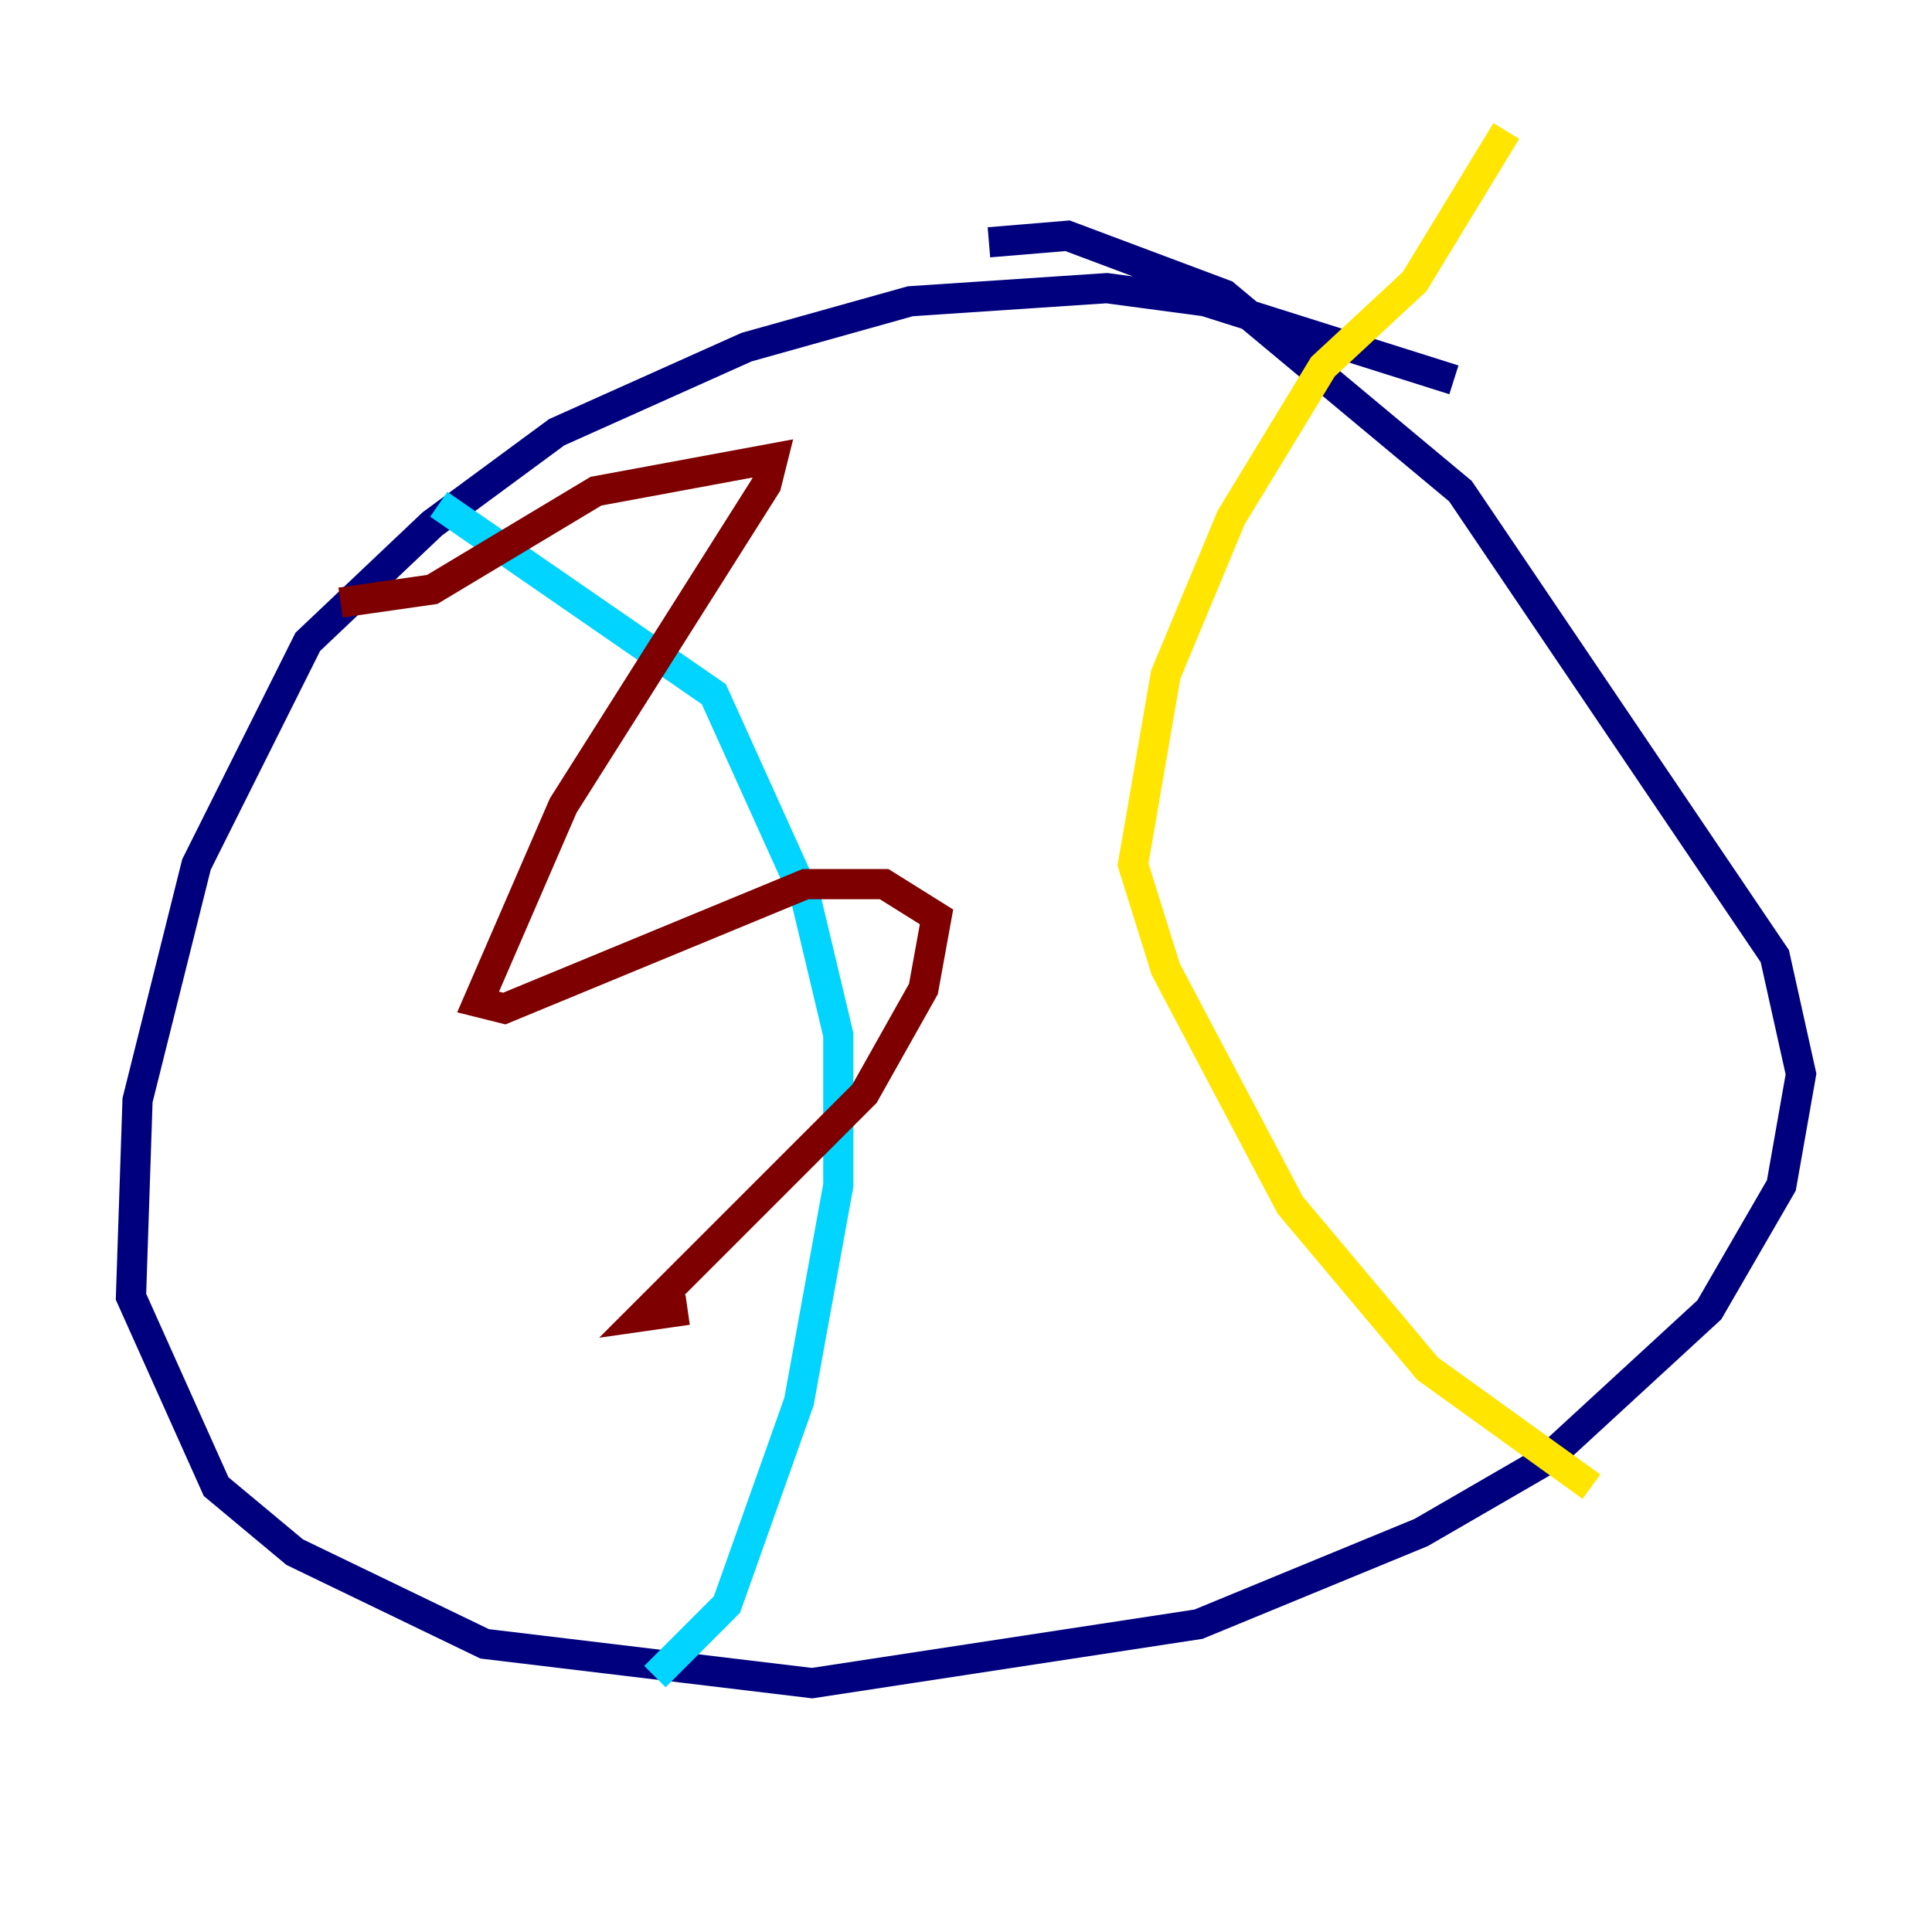 <?xml version="1.0" encoding="utf-8" ?>
<svg baseProfile="tiny" height="128" version="1.2" viewBox="0,0,128,128" width="128" xmlns="http://www.w3.org/2000/svg" xmlns:ev="http://www.w3.org/2001/xml-events" xmlns:xlink="http://www.w3.org/1999/xlink"><defs /><polyline fill="none" points="96.325,25.166 79.837,19.959 73.329,19.091 60.312,19.959 49.464,22.997 36.881,28.637 28.637,34.712 20.393,42.522 13.017,57.275 9.112,72.895 8.678,85.912 14.319,98.495 19.525,102.834 32.108,108.909 53.803,111.512 79.403,107.607 94.156,101.532 102.4,96.759 113.248,86.78 118.02,78.536 119.322,71.159 117.586,63.349 96.759,32.542 81.139,19.525 70.725,15.62 65.519,16.054" stroke="#00007f" stroke-width="2" /><polyline fill="none" points="29.071,33.41 47.295,45.993 53.37,59.444 55.539,68.556 55.539,78.536 52.936,92.854 48.163,106.305 43.39,111.078" stroke="#00d4ff" stroke-width="2" /><polyline fill="none" points="99.797,8.678 93.722,18.658 87.647,24.298 81.573,34.278 77.234,44.691 75.064,57.275 77.234,64.217 85.478,79.837 94.59,90.685 105.437,98.495" stroke="#ffe500" stroke-width="2" /><polyline fill="none" points="22.563,39.919 28.637,39.051 39.485,32.542 51.2,30.373 50.766,32.108 37.315,53.37 31.675,66.386 33.41,66.82 53.37,58.576 58.576,58.576 62.047,60.746 61.18,65.519 57.275,72.461 42.522,87.214 45.559,86.78" stroke="#7f0000" stroke-width="2" /></svg>